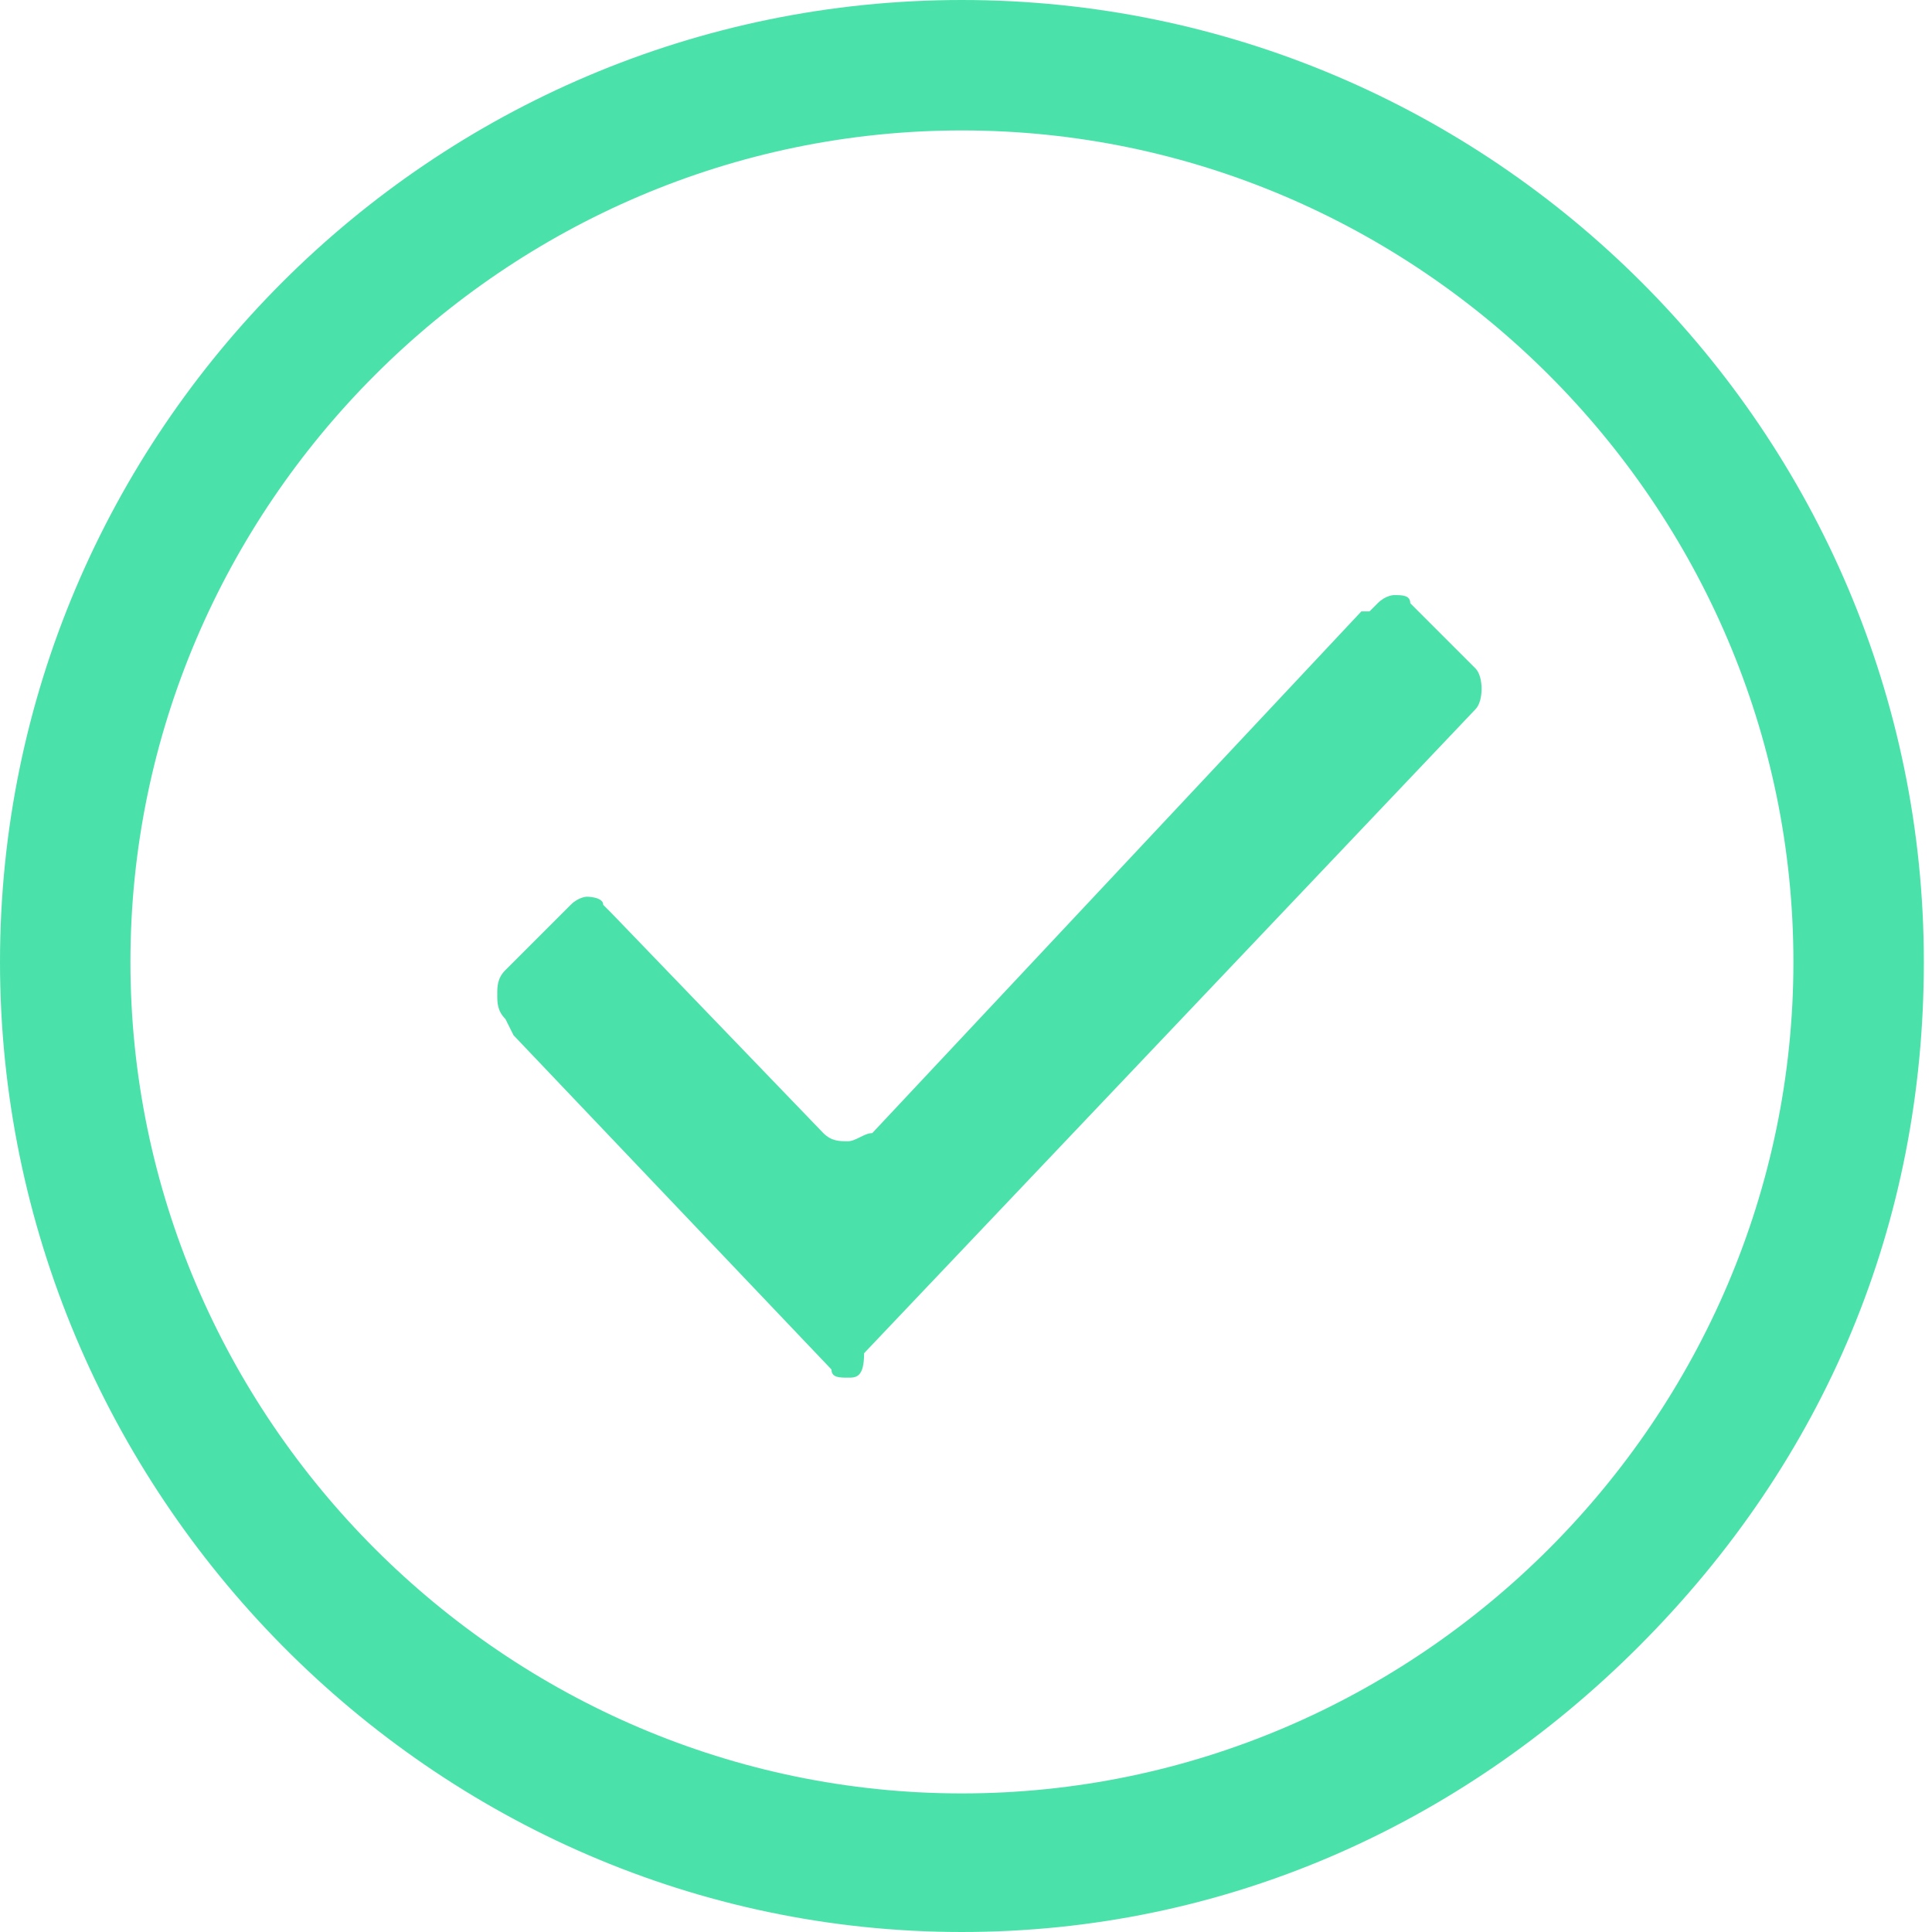 <?xml version="1.0" encoding="utf-8"?>
<!-- Generator: Adobe Illustrator 16.0.0, SVG Export Plug-In . SVG Version: 6.00 Build 0)  -->
<!DOCTYPE svg PUBLIC "-//W3C//DTD SVG 1.1//EN" "http://www.w3.org/Graphics/SVG/1.1/DTD/svg11.dtd">
<svg version="1.1" id="Layer_1" xmlns="http://www.w3.org/2000/svg" xmlns:xlink="http://www.w3.org/1999/xlink" x="0px" y="0px"
	 width="23.7px" height="23.7px" viewBox="0 0 23.7 23.7" enable-background="new 0 0 23.7 23.7" xml:space="preserve">
<path fill="#4BE1AB" d="M11.8,23.7C5.3,23.7,0,18.3,0,11.8C0,5.3,5.3,0,11.8,0c6.5,0,11.8,5.3,11.8,11.8c0,3.2-1.2,6.1-3.5,8.4
	C17.9,22.4,15,23.7,11.8,23.7z M11.8,1.6C6.2,1.6,1.6,6.2,1.6,11.8C1.6,17.4,6.2,22,11.8,22C17.4,22,22,17.4,22,11.8
	C22,6.2,17.4,1.6,11.8,1.6z"/>
<path fill="#4BE1AB" d="M10.4,16.9c-0.1,0-0.2,0-0.2-0.1l-3.9-4.1l-0.1-0.2l0,0c-0.1-0.1-0.1-0.2-0.1-0.3c0-0.1,0-0.2,0.1-0.3
	l0.8-0.8c0.1-0.1,0.2-0.1,0.2-0.1s0.2,0,0.2,0.1l0.1,0.1l2.6,2.7c0.1,0.1,0.2,0.1,0.3,0.1c0.1,0,0.2-0.1,0.3-0.1l6-6.4h0.1l0.1-0.1
	c0.1-0.1,0.2-0.1,0.2-0.1c0.1,0,0.2,0,0.2,0.1l0.8,0.8c0.1,0.1,0.1,0.4,0,0.5l-7.5,7.9C10.6,16.9,10.5,16.9,10.4,16.9z"/>
</svg>
